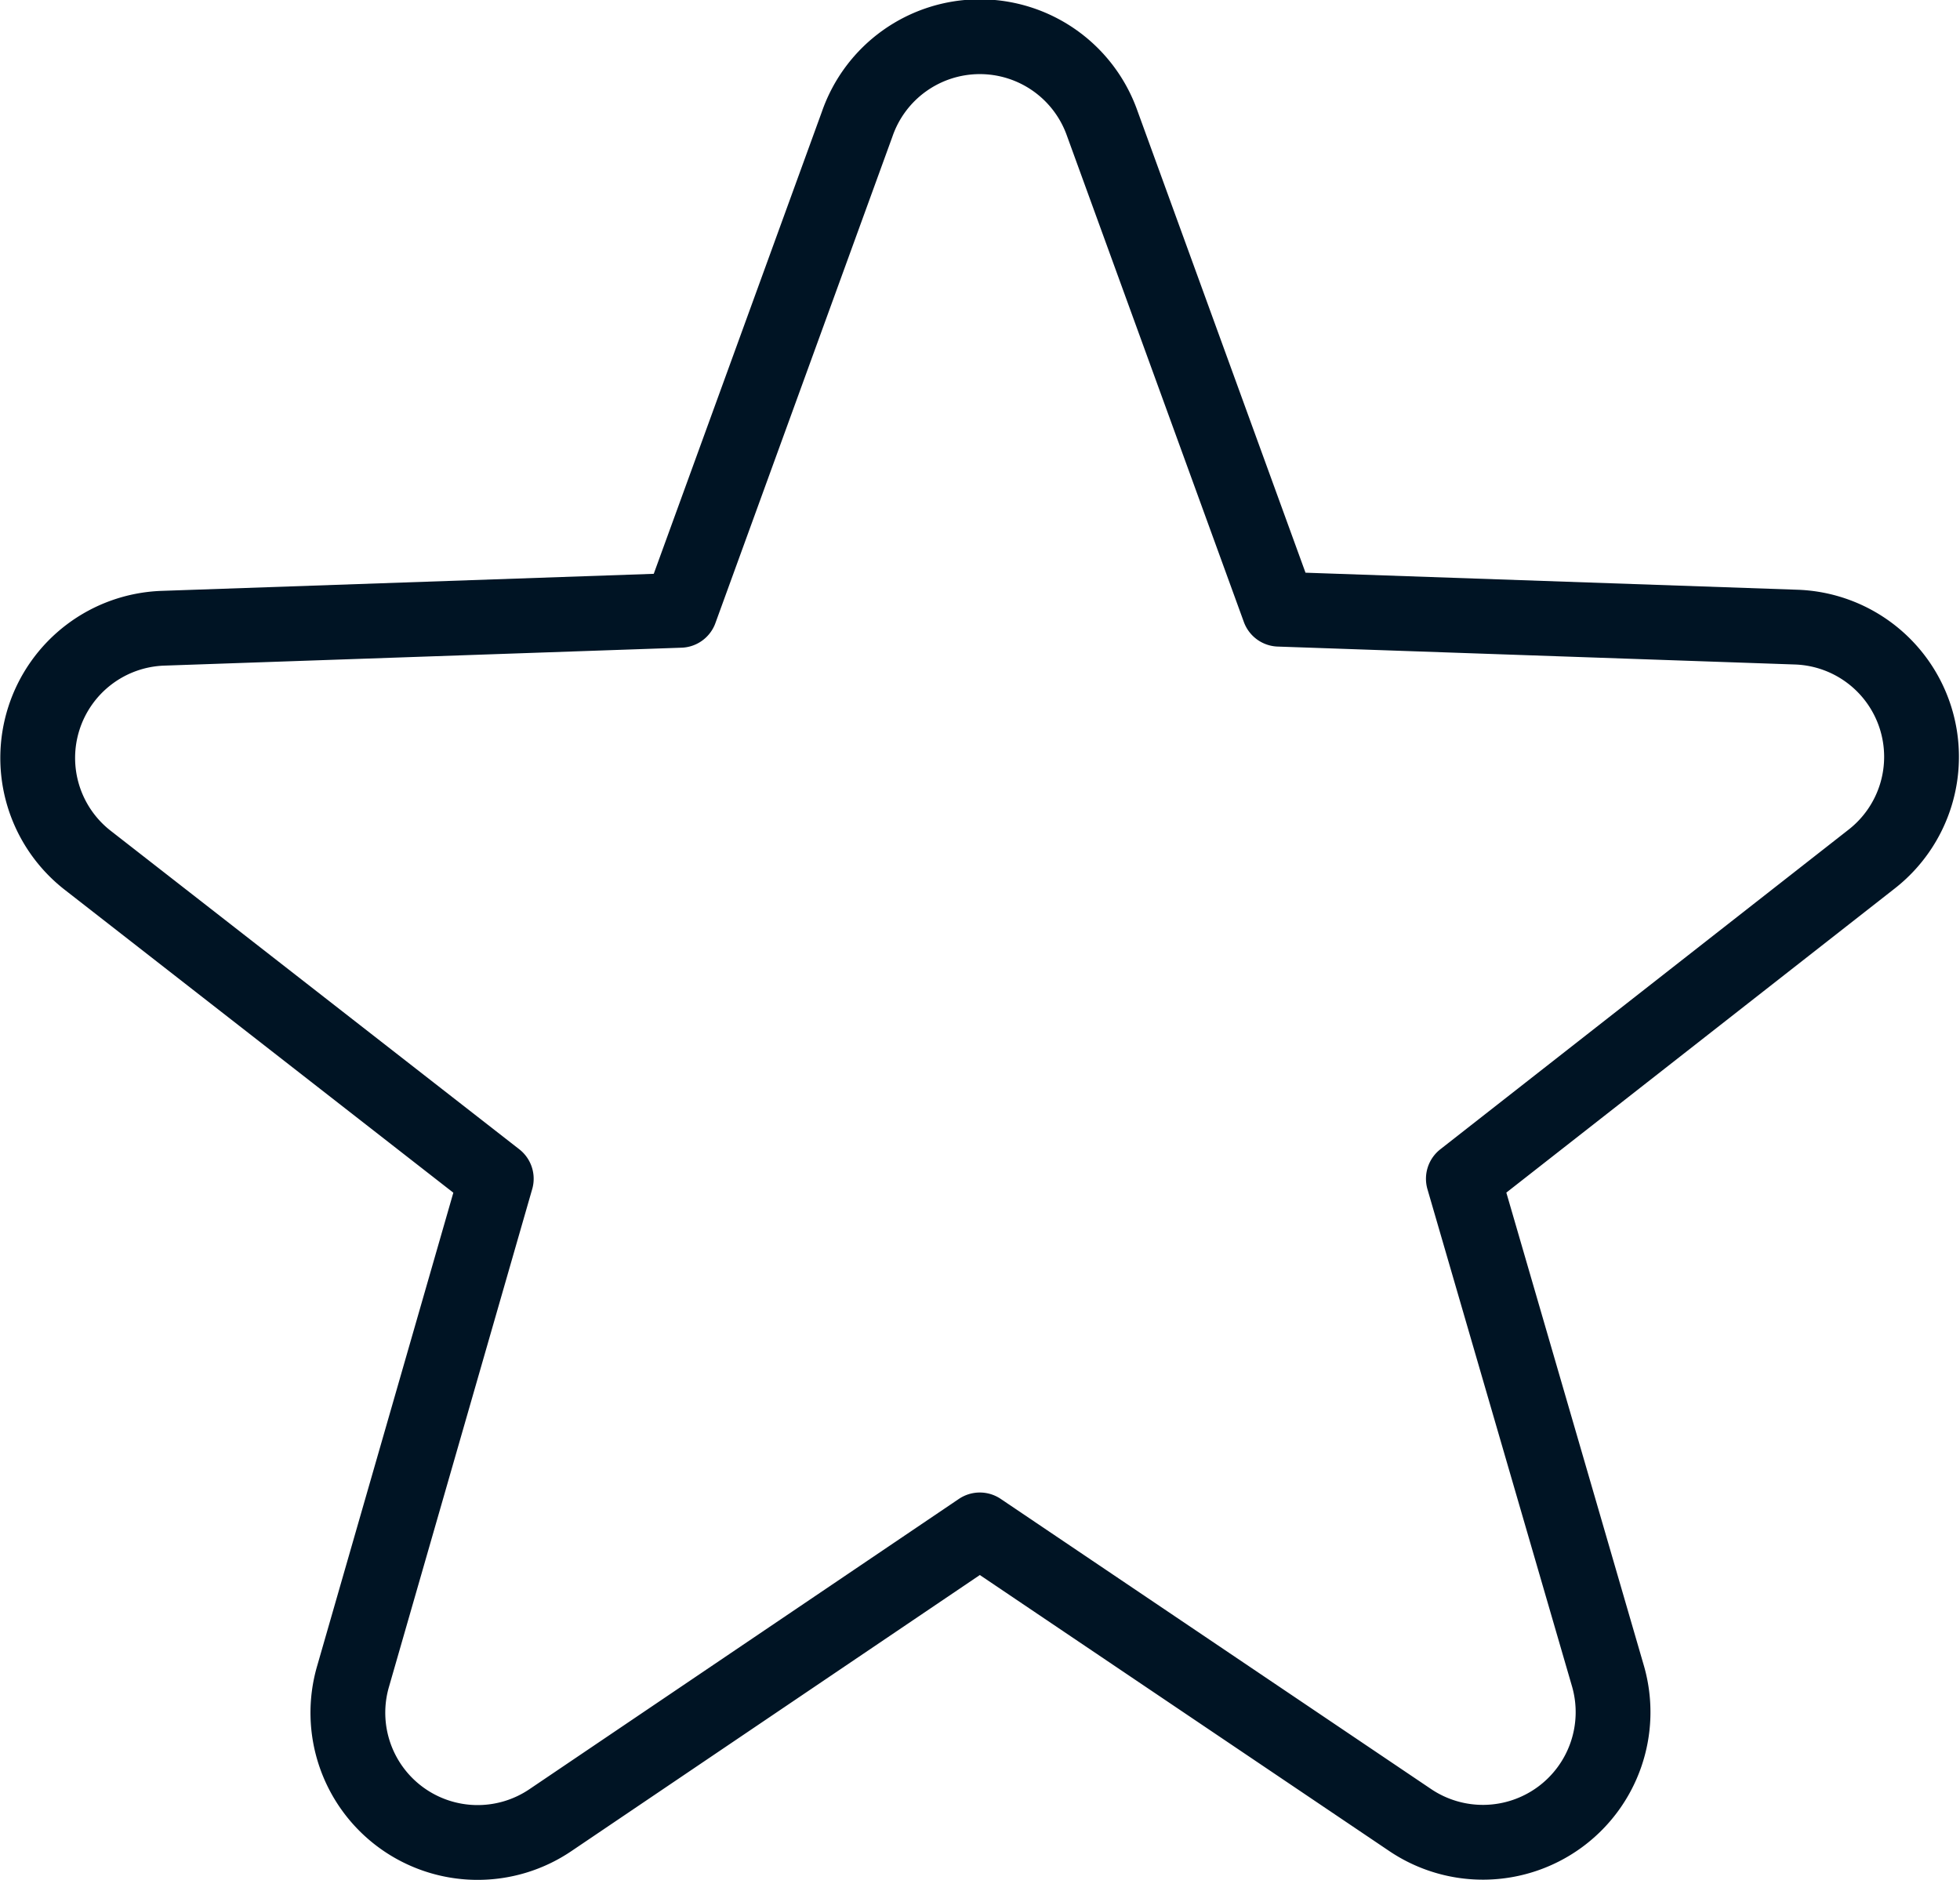 <svg xmlns="http://www.w3.org/2000/svg" viewBox="0 0 52.41 50.28"><defs><style>.cls-1{fill:none;stroke:#001424;stroke-linecap:round;stroke-linejoin:round;stroke-width:2px;}</style></defs><g id="Ebene_2" data-name="Ebene 2"><g id="Ebene_1-2" data-name="Ebene 1"><path class="cls-1" d="M29.47,3.29l4.73,13,13.85.48a3.47,3.47,0,0,1,2,6.2L39.13,31.52,43,44.83a3.48,3.48,0,0,1-5.29,3.84L26.2,40.91,14.72,48.67a3.47,3.47,0,0,1-5.28-3.84l3.83-13.31L2.34,23a3.47,3.47,0,0,1,2-6.2l13.85-.48,4.73-13A3.47,3.47,0,0,1,29.47,3.29Z"/></g></g></svg>